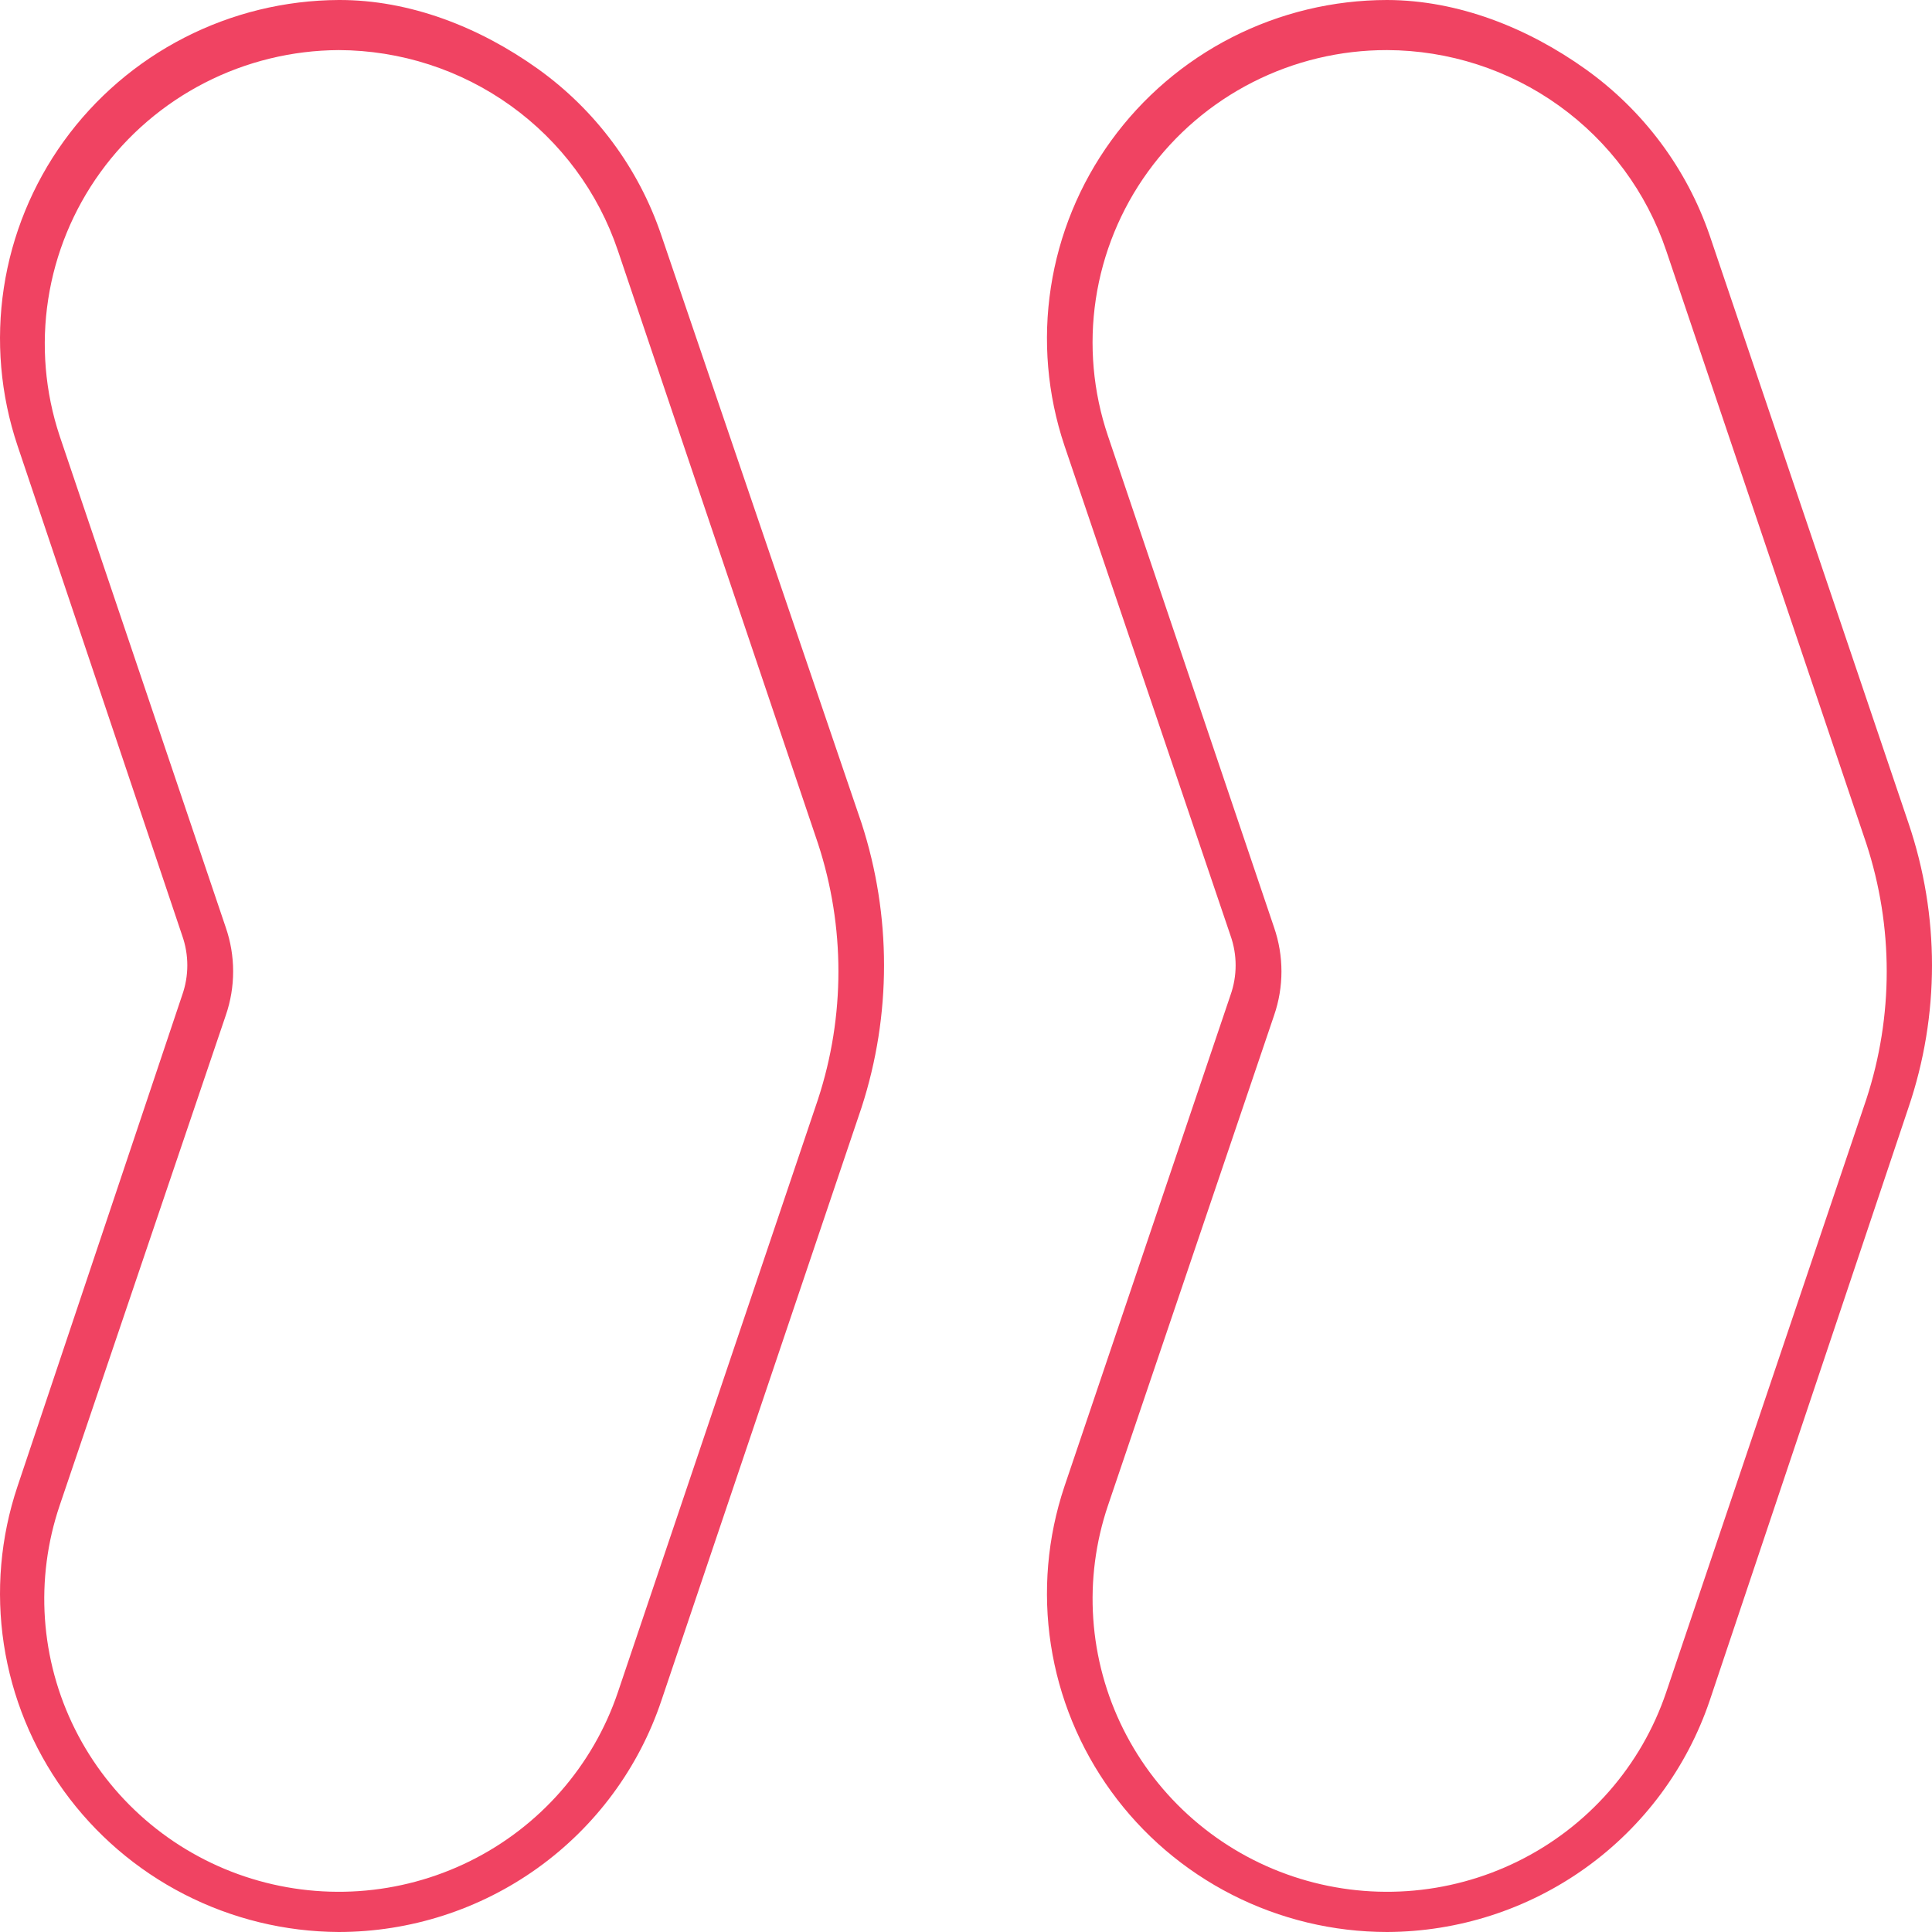<svg width="112" height="112" viewBox="0 0 112 112" fill="none" xmlns="http://www.w3.org/2000/svg">
<path d="M80.41 0C77.285 0.003 74.205 0.743 71.424 2.16C68.644 3.578 66.241 5.632 64.415 8.153C62.588 10.674 61.39 13.591 60.919 16.663C60.448 19.735 60.717 22.874 61.704 25.822L71.333 54.234C71.73 55.352 71.73 56.571 71.333 57.688L61.704 86.178C60.717 89.126 60.448 92.266 60.919 95.338C61.39 98.409 62.588 101.326 64.415 103.847C66.241 106.369 68.644 108.423 71.424 109.84C74.205 111.258 77.285 111.998 80.41 112C84.546 111.985 88.574 110.683 91.929 108.276C95.284 105.869 97.796 102.478 99.115 98.579L110.638 64.202C112.454 58.856 112.454 53.066 110.638 47.72L99.115 13.657C97.783 9.772 95.265 6.399 91.911 4.006C88.558 1.614 84.537 0.01 80.41 0ZM80.41 2.904C83.989 2.916 87.474 4.043 90.376 6.127C93.278 8.21 95.451 11.146 96.589 14.52L108.191 48.897C109.77 53.717 109.77 58.911 108.191 63.731L96.589 98.108C95.874 100.221 94.748 102.173 93.274 103.853C91.8 105.533 90.008 106.908 87.999 107.899C85.991 108.89 83.807 109.478 81.57 109.63C79.333 109.781 77.088 109.493 74.964 108.782C72.839 108.071 70.876 106.951 69.187 105.485C67.497 104.019 66.115 102.237 65.118 100.24C64.121 98.243 63.53 96.071 63.378 93.846C63.225 91.622 63.515 89.39 64.23 87.277L73.859 58.865C74.43 57.212 74.43 55.416 73.859 53.763L64.23 25.273C63.365 22.721 63.124 20 63.526 17.337C63.929 14.674 64.963 12.144 66.545 9.958C68.126 7.772 70.209 5.991 72.62 4.765C75.031 3.538 77.701 2.9 80.41 2.904Z" fill="#F04362"/>
<path d="M19.637 0C16.519 0.015 13.449 0.764 10.679 2.187C7.908 3.61 5.516 5.665 3.698 8.185C1.881 10.704 0.69 13.617 0.223 16.682C-0.244 19.748 0.026 22.88 1.011 25.822L10.561 54.234C10.958 55.352 10.958 56.571 10.561 57.688L1.011 86.178C0.026 89.12 -0.244 92.252 0.223 95.318C0.69 98.384 1.881 101.296 3.698 103.816C5.516 106.335 7.908 108.391 10.679 109.813C13.449 111.236 16.519 111.985 19.637 112C23.777 111.997 27.811 110.699 31.168 108.291C34.525 105.882 37.035 102.485 38.343 98.579L49.945 64.202C51.683 58.844 51.683 53.078 49.945 47.72L38.343 13.657C37.032 9.76 34.518 6.372 31.16 3.977C27.802 1.582 23.77 -0.014 19.637 0ZM19.637 2.904C23.217 2.916 26.702 4.043 29.604 6.127C32.506 8.21 34.679 11.146 35.817 14.52L47.419 48.897C48.999 53.717 48.999 58.911 47.419 63.731L35.817 98.108C35.102 100.221 33.975 102.173 32.502 103.853C31.028 105.533 29.235 106.908 27.227 107.899C25.219 108.89 23.035 109.478 20.798 109.63C18.561 109.781 16.316 109.493 14.191 108.782C12.067 108.071 10.104 106.951 8.415 105.485C6.725 104.019 5.343 102.237 4.346 100.24C3.349 98.243 2.758 96.071 2.605 93.846C2.453 91.622 2.743 89.39 3.458 87.277L13.087 58.865C13.658 57.212 13.658 55.416 13.087 53.763L3.458 25.273C2.611 22.721 2.384 20.006 2.794 17.35C3.204 14.694 4.24 12.172 5.818 9.99C7.396 7.809 9.471 6.03 11.873 4.798C14.275 3.566 16.935 2.918 19.637 2.904Z" fill="#F04362"/>
</svg>
